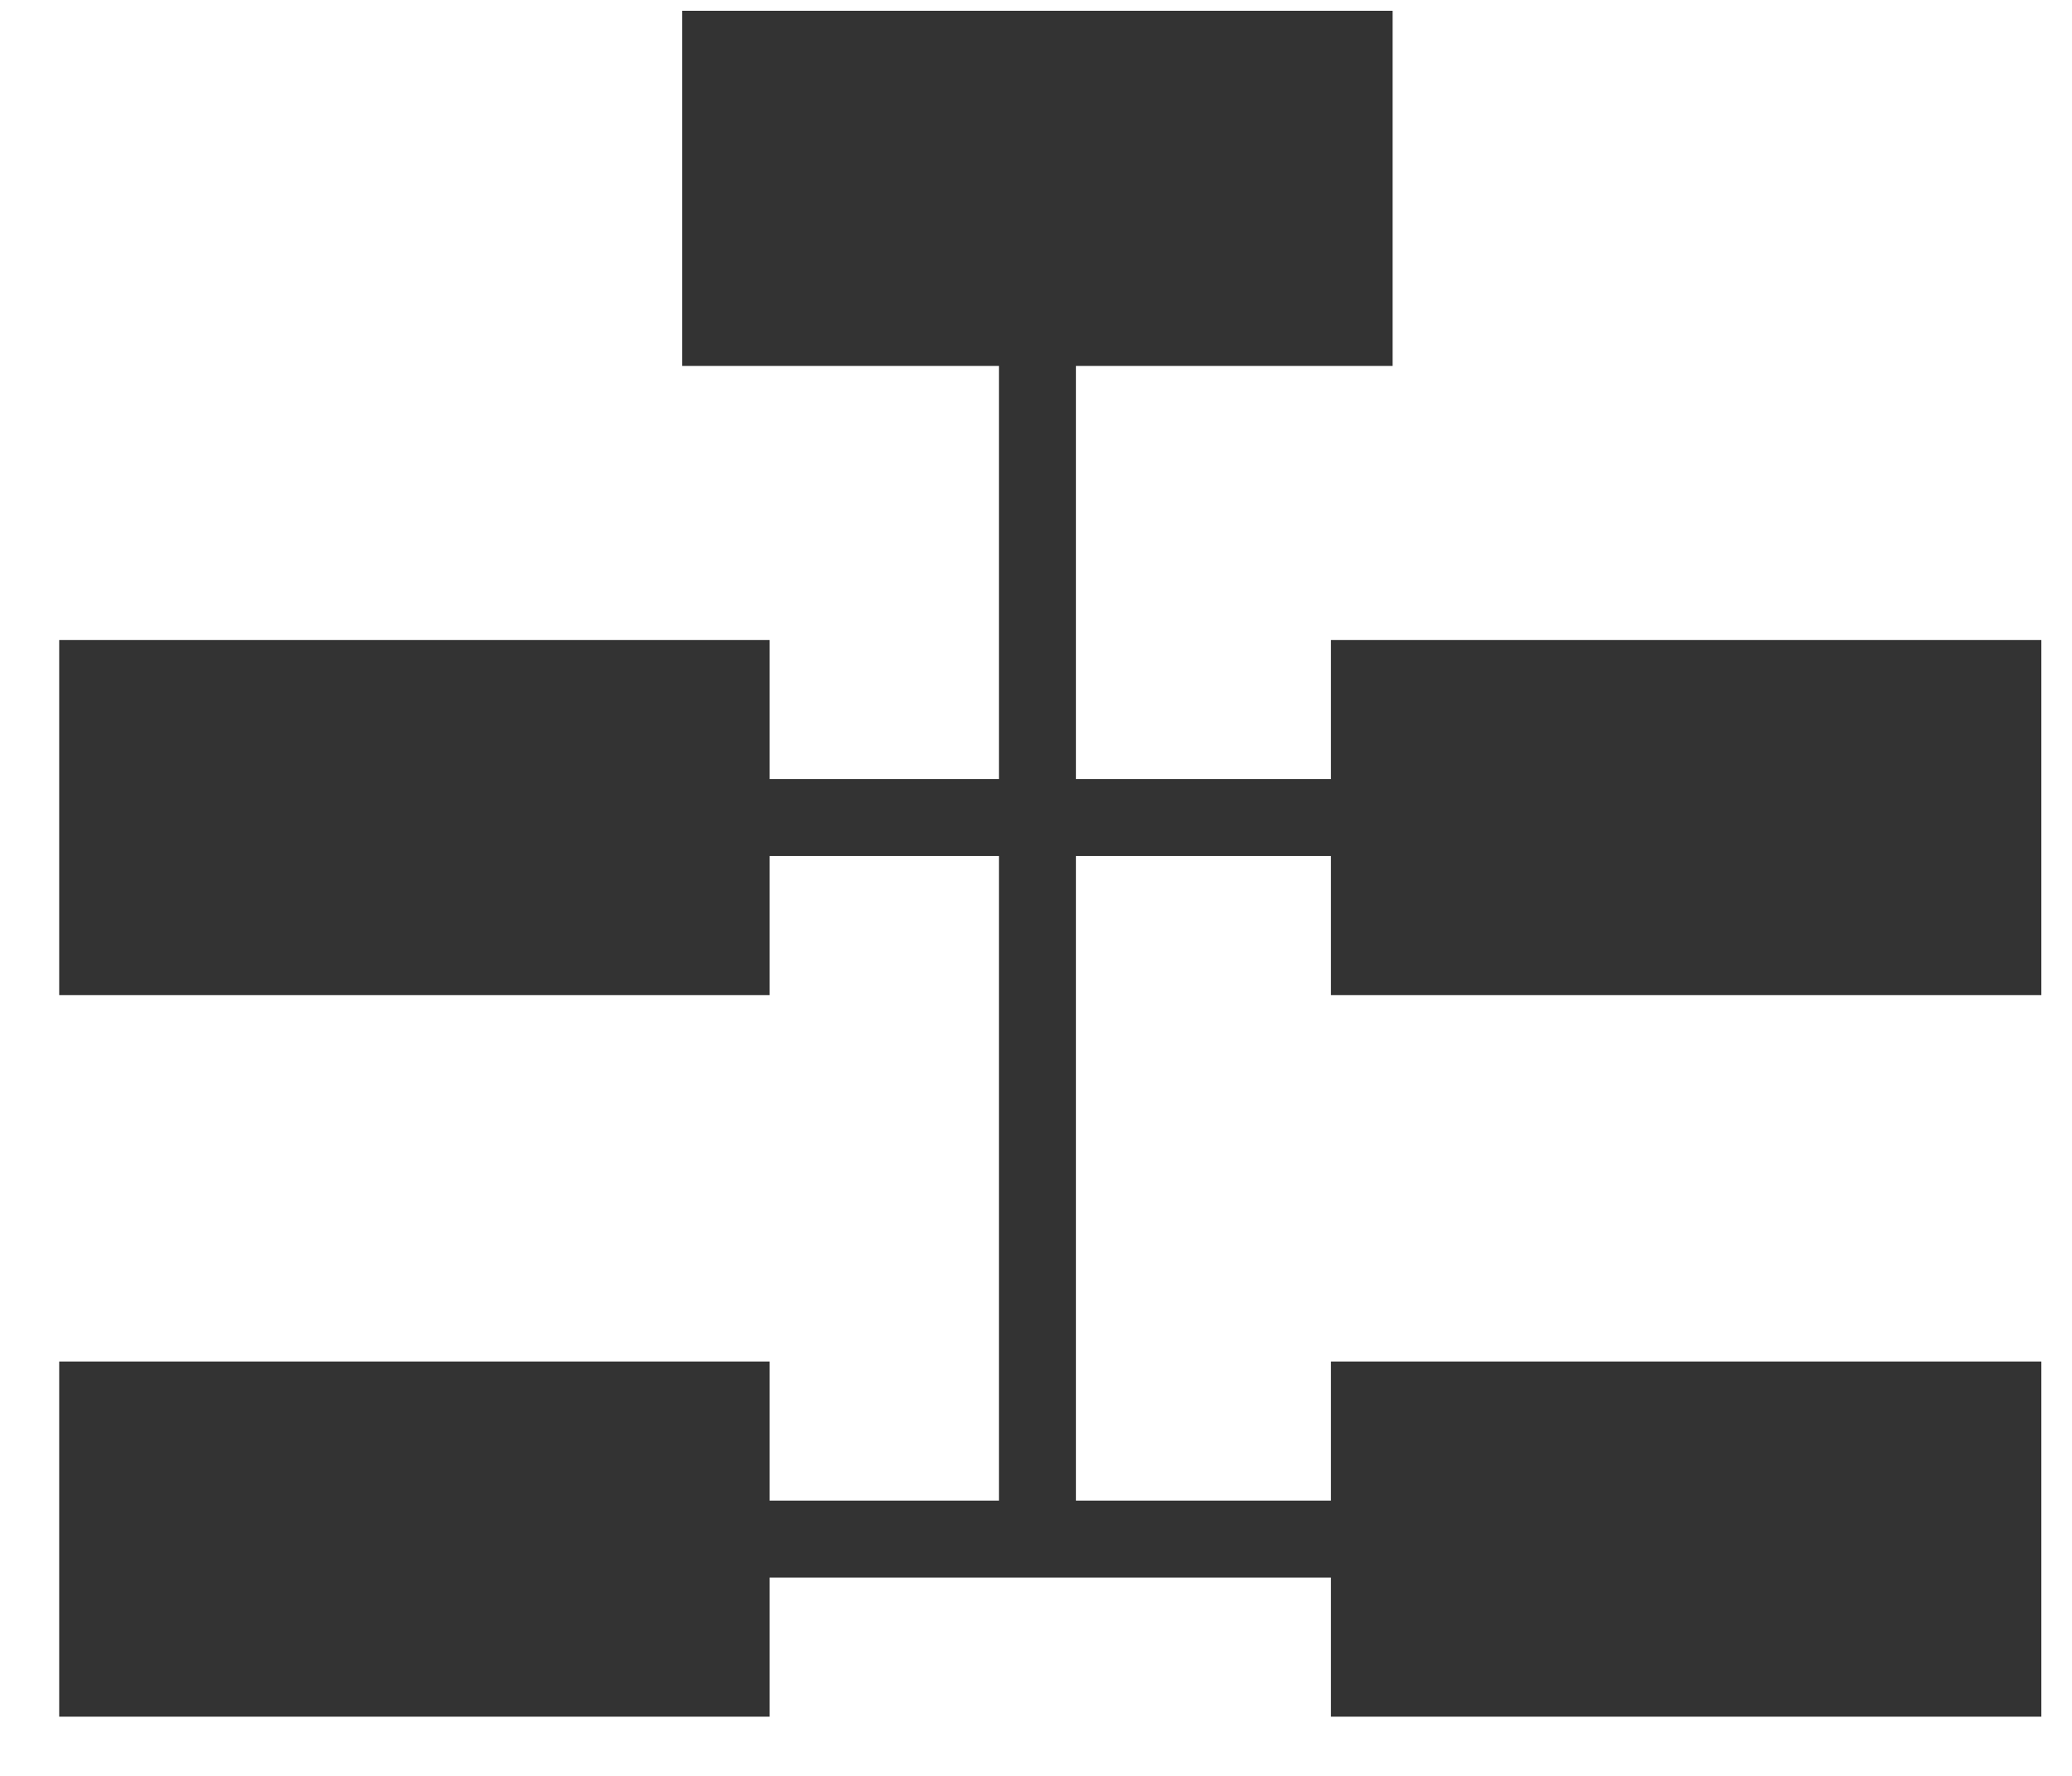 <svg id="组_19814" data-name="组 19814" xmlns="http://www.w3.org/2000/svg" width="35" height="30" viewBox="0 0 35 30">
  <defs>
    <style>
      .cls-1 {
        fill: #fff;
        stroke: #707070;
        opacity: 0;
      }

      .cls-2 {
        fill: #333;
      }

      .cls-3, .cls-5 {
        fill: none;
      }

      .cls-3 {
        stroke: #333;
        stroke-width: 1.3px;
      }

      .cls-4 {
        stroke: none;
      }
    </style>
  </defs>
  <g id="矩形_3437" data-name="矩形 3437" class="cls-1">
    <rect class="cls-4" width="35" height="30"/>
    <rect class="cls-5" x="0.5" y="0.5" width="34" height="29"/>
  </g>
  <g id="组_994" data-name="组 994" transform="translate(1 0.182)">
    <rect id="矩形_526" data-name="矩形 526" class="cls-2" width="12" height="6" transform="translate(21.482 10.629)"/>
    <rect id="矩形_531" data-name="矩形 531" class="cls-2" width="12" height="6" transform="translate(0 10.629)"/>
    <rect id="矩形_529" data-name="矩形 529" class="cls-2" width="12" height="6" transform="translate(10.524 0)"/>
    <rect id="矩形_528" data-name="矩形 528" class="cls-2" width="12" height="6" transform="translate(21.482 22.818)"/>
    <rect id="矩形_532" data-name="矩形 532" class="cls-2" width="12" height="6" transform="translate(0 22.818)"/>
    <path id="路径_737" data-name="路径 737" class="cls-3" d="M541,474.021v21.157" transform="translate(-524.476 -469.359)"/>
    <path id="路径_738" data-name="路径 738" class="cls-3" d="M535,484h12" transform="translate(-524.696 -470.371)"/>
    <path id="路径_739" data-name="路径 739" class="cls-3" d="M535,484h12" transform="translate(-524.696 -458.182)"/>
  </g>
</svg>
